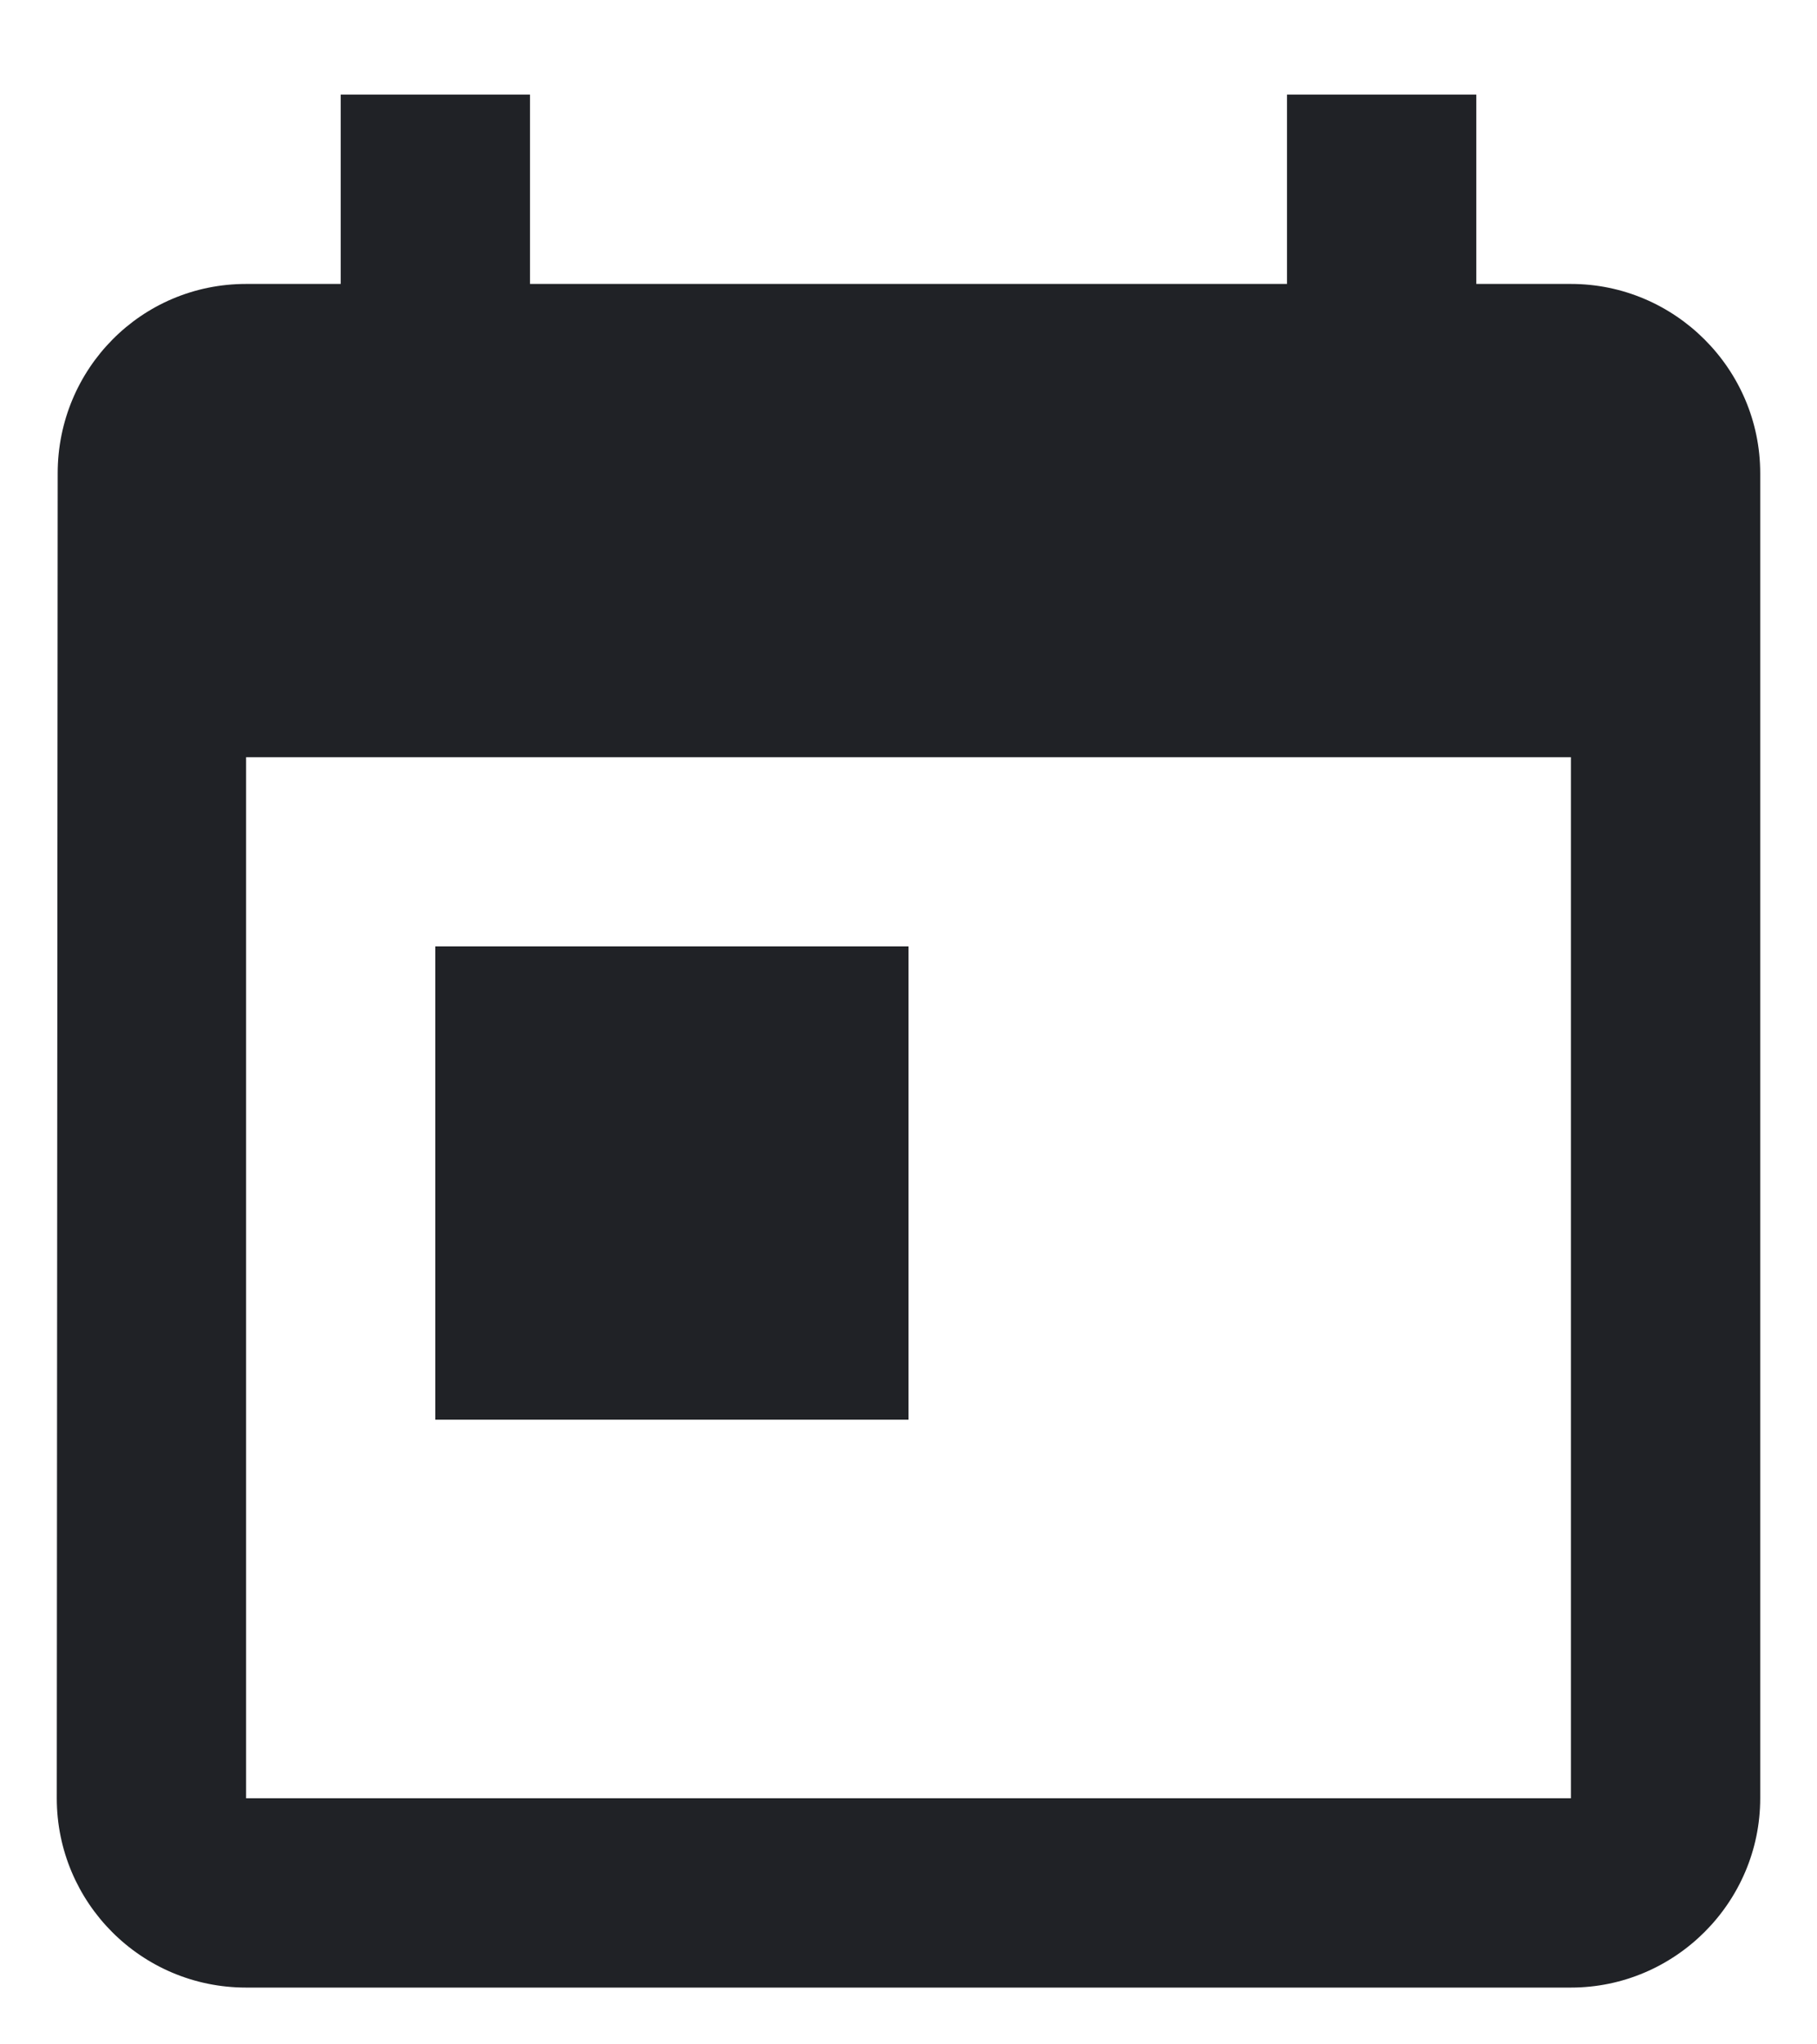 <?xml version="1.0" encoding="UTF-8" standalone="no"?>
<svg width="16px" height="18px" viewBox="0 0 16 18" version="1.1" xmlns="http://www.w3.org/2000/svg" xmlns:xlink="http://www.w3.org/1999/xlink">
    <!-- Generator: Sketch 3.8.1 (29687) - http://www.bohemiancoding.com/sketch -->
    <title>calendar</title>
    <desc>Created with Sketch.</desc>
    <defs></defs>
    <g id="Mock-up" stroke="none" stroke-width="1" fill="none" fill-rule="evenodd">
        <g id="Single-Article-Large-1280" transform="translate(-442, -240)">
            <g id="byline" transform="translate(330, 240)">
                <g id="date" transform="translate(110, 0)">
                    <g id="calendar">
                        <polygon id="Shape" points="0 0 20 0 20 20 0 20"></polygon>
                        <path d="M15.833,2.5 L15,2.5 L15,0.833 L13.333,0.833 L13.333,2.5 L6.667,2.5 L6.667,0.833 L5,0.833 L5,2.5 L4.167,2.5 C3.242,2.5 2.508,3.25 2.508,4.167 L2.5,15.833 C2.5,16.75 3.242,17.5 4.167,17.5 L15.833,17.5 C16.75,17.5 17.5,16.75 17.5,15.833 L17.5,4.167 C17.5,3.25 16.75,2.5 15.833,2.5 L15.833,2.5 Z M15.833,15.833 L4.167,15.833 L4.167,6.667 L15.833,6.667 L15.833,15.833 L15.833,15.833 Z M5.833,8.333 L10,8.333 L10,12.5 L5.833,12.5 L5.833,8.333 Z" id="Shape" fill="#202226"></path>
                    </g>
                </g>
            </g>
        </g>
    </g>
</svg>
